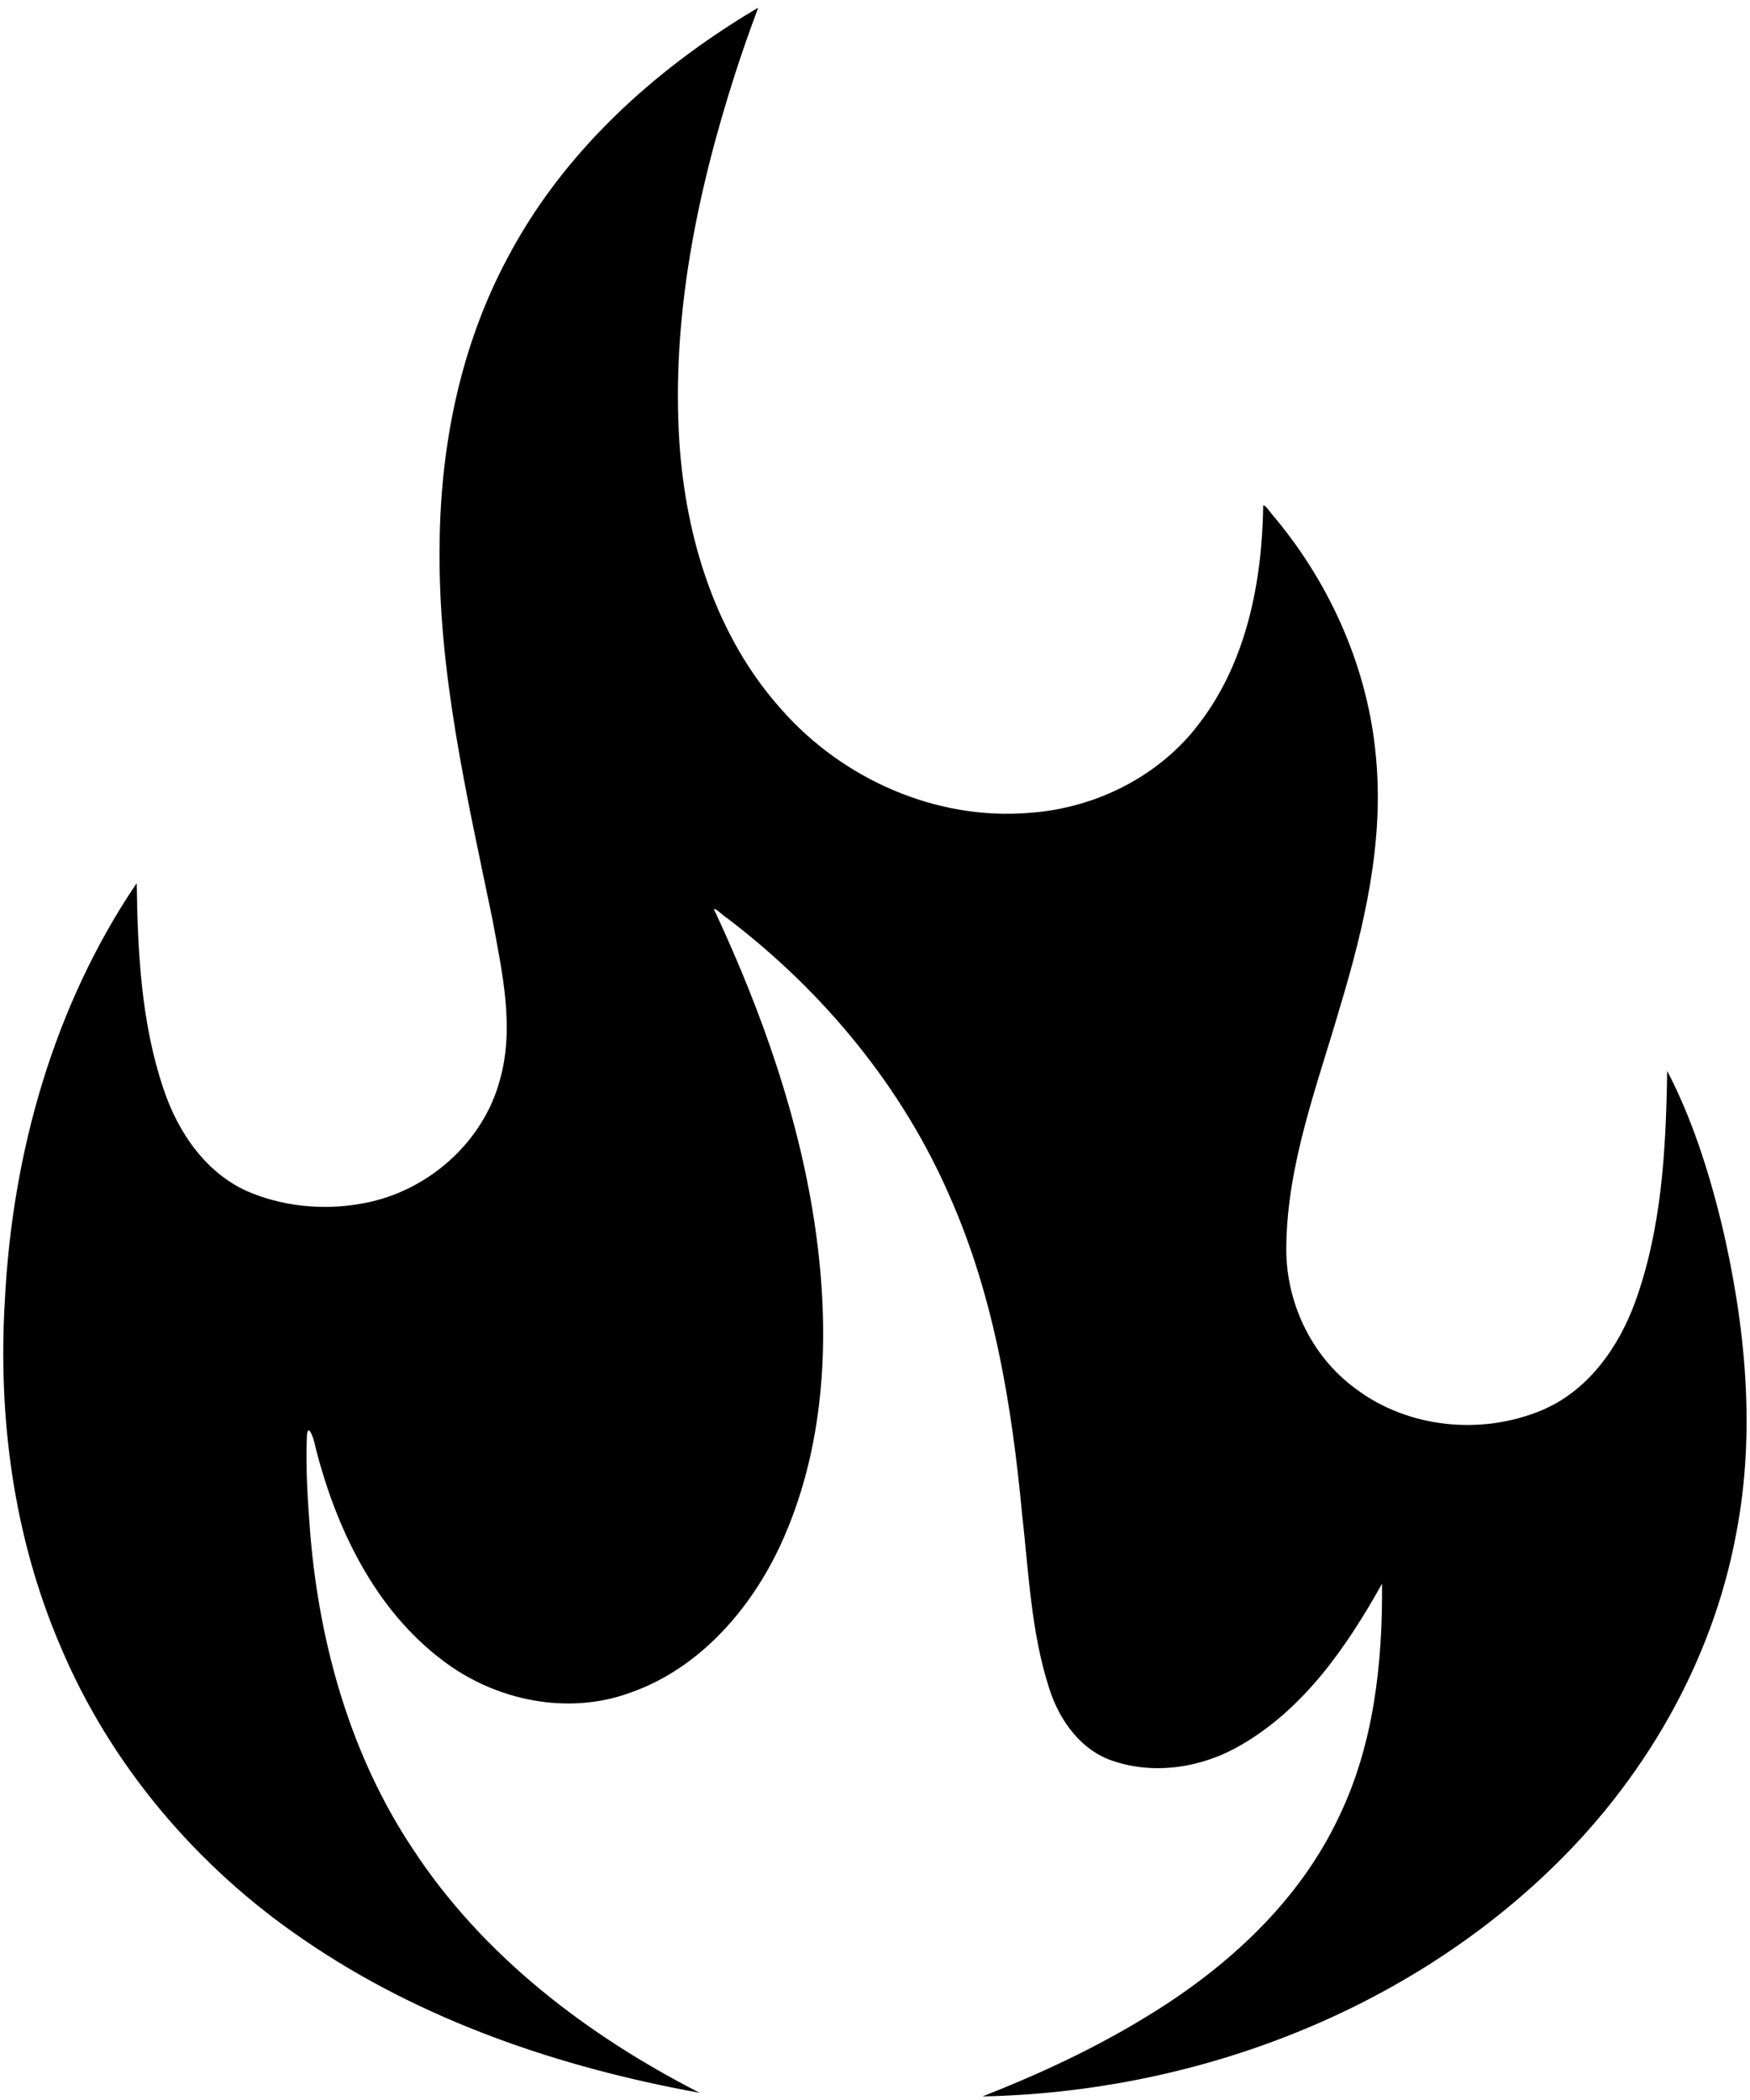 <?xml version="1.0" encoding="UTF-8" standalone="no"?>
<svg
   xmlns:dc="http://purl.org/dc/elements/1.1/"
   xmlns:cc="http://creativecommons.org/ns#"
   xmlns:rdf="http://www.w3.org/1999/02/22-rdf-syntax-ns#"
   xmlns:svg="http://www.w3.org/2000/svg"
   xmlns="http://www.w3.org/2000/svg"
   xmlns:sodipodi="http://sodipodi.sourceforge.net/DTD/sodipodi-0.dtd"
   xmlns:inkscape="http://www.inkscape.org/namespaces/inkscape"
   id="svg2"
   sodipodi:docname="fire_inset.svg"
   viewBox="0 0 130 156"
   version="1.1"
   inkscape:version="1.0.1 (3bc2e813f5, 2020-09-07)"
   width="130"
   height="156">
  <defs
     id="defs6" />
  <sodipodi:namedview
     id="namedview8"
     bordercolor="#666666"
     inkscape:pageshadow="2"
     guidetolerance="10"
     pagecolor="#ffffff"
     gridtolerance="10"
     inkscape:window-maximized="1"
     inkscape:zoom="5.0743654"
     objecttolerance="10"
     borderopacity="1"
     inkscape:current-layer="svg2"
     inkscape:cx="63.936327"
     inkscape:cy="79.044462"
     inkscape:window-y="-8"
     inkscape:window-x="-8"
     inkscape:window-width="1920"
     showgrid="false"
     inkscape:pageopacity="0"
     inkscape:window-height="1017"
     inkscape:document-rotation="0"
     fit-margin-top="0"
     fit-margin-left="0"
     fit-margin-right="0"
     fit-margin-bottom="0" />
  <path
     id="path4"
     d="m 56.023,0.75 c -7.521,4.499 -14.262,10.648 -18.362,18.49 -3.471,6.514 -4.945,13.897 -5.003,21.216 -0.143,9.44 2.029,18.653 3.924,27.846 0.716,3.914 1.669,8.02 0.544,11.953 -1.207,4.479 -5.088,7.984 -9.571,9.016 -2.938,0.67 -6.112,0.473 -8.912,-0.661 C 15.38,87.284 13.243,84.171 12.159,80.928 10.489,76.01 10.228,70.755 10.156,65.602 3.984,74.717 0.914,85.675 0.361,96.598 c -0.52,8.733 0.651,17.57 4.108,25.644 3.697,8.823 10.145,16.44 18.052,21.82 8.778,6.038 19.03,9.513 29.458,11.405 -8.352,-4.268 -16.105,-10.169 -21.293,-18.088 -4.61,-6.905 -6.929,-15.111 -7.629,-23.33 -0.192,-2.471 -0.366,-4.969 -0.257,-7.44 0.1,-1.002 0.561,0.421 0.614,0.81 1.522,6.076 4.427,12.152 9.504,15.954 3.888,2.953 9.248,4.075 13.892,2.373 5.353,-1.865 9.283,-6.572 11.459,-11.622 3.092,-7.125 3.389,-15.179 2.314,-22.755 -1.154,-8.16 -3.939,-16.053 -7.407,-23.526 -0.475,-0.847 0.582,0.235 0.895,0.403 7.097,5.409 12.98,12.507 16.525,20.728 3.263,7.401 4.572,15.468 5.327,23.47 0.499,4.365 0.666,8.832 2.032,13.019 0.754,2.371 2.394,4.648 4.867,5.396 3.056,0.995 6.584,0.423 9.377,-1.235 4.697,-2.715 7.873,-7.335 10.465,-11.976 0.051,5.878 -0.604,11.912 -3.178,17.267 -2.966,6.348 -8.335,11.247 -14.242,14.846 -3.879,2.385 -8.021,4.309 -12.256,5.973 15.344,-0.31 30.783,-5.993 41.97,-16.644 7.072,-6.71 12.228,-15.516 14.013,-25.152 1.481,-7.624 0.687,-15.602 -1.1,-23.117 -0.958,-3.876 -2.189,-7.757 -4.025,-11.269 -0.087,5.786 -0.391,11.703 -2.387,17.191 -1.232,3.378 -3.517,6.588 -6.922,8.017 -4.469,1.871 -9.934,1.348 -13.828,-1.598 -3.345,-2.428 -5.254,-6.56 -5.154,-10.668 0.086,-6.107 2.307,-11.89 3.986,-17.679 1.803,-5.99 3.269,-12.219 2.678,-18.518 -0.563,-6.509 -3.309,-12.77 -7.475,-17.792 -0.273,-0.275 -0.726,-1.009 -0.905,-0.963 -0.081,5.687 -1.239,11.64 -4.78,16.237 -2.972,3.926 -7.737,6.275 -12.613,6.606 C 69.532,60.956 62.58,57.867 58.04,52.692 53.188,47.281 50.943,40.007 50.469,32.859 49.868,23.535 51.788,14.236 54.635,5.402 55.157,3.778 55.727,2.17 56.324,0.572 56.224,0.632 56.124,0.691 56.023,0.75 Z" />
</svg>
